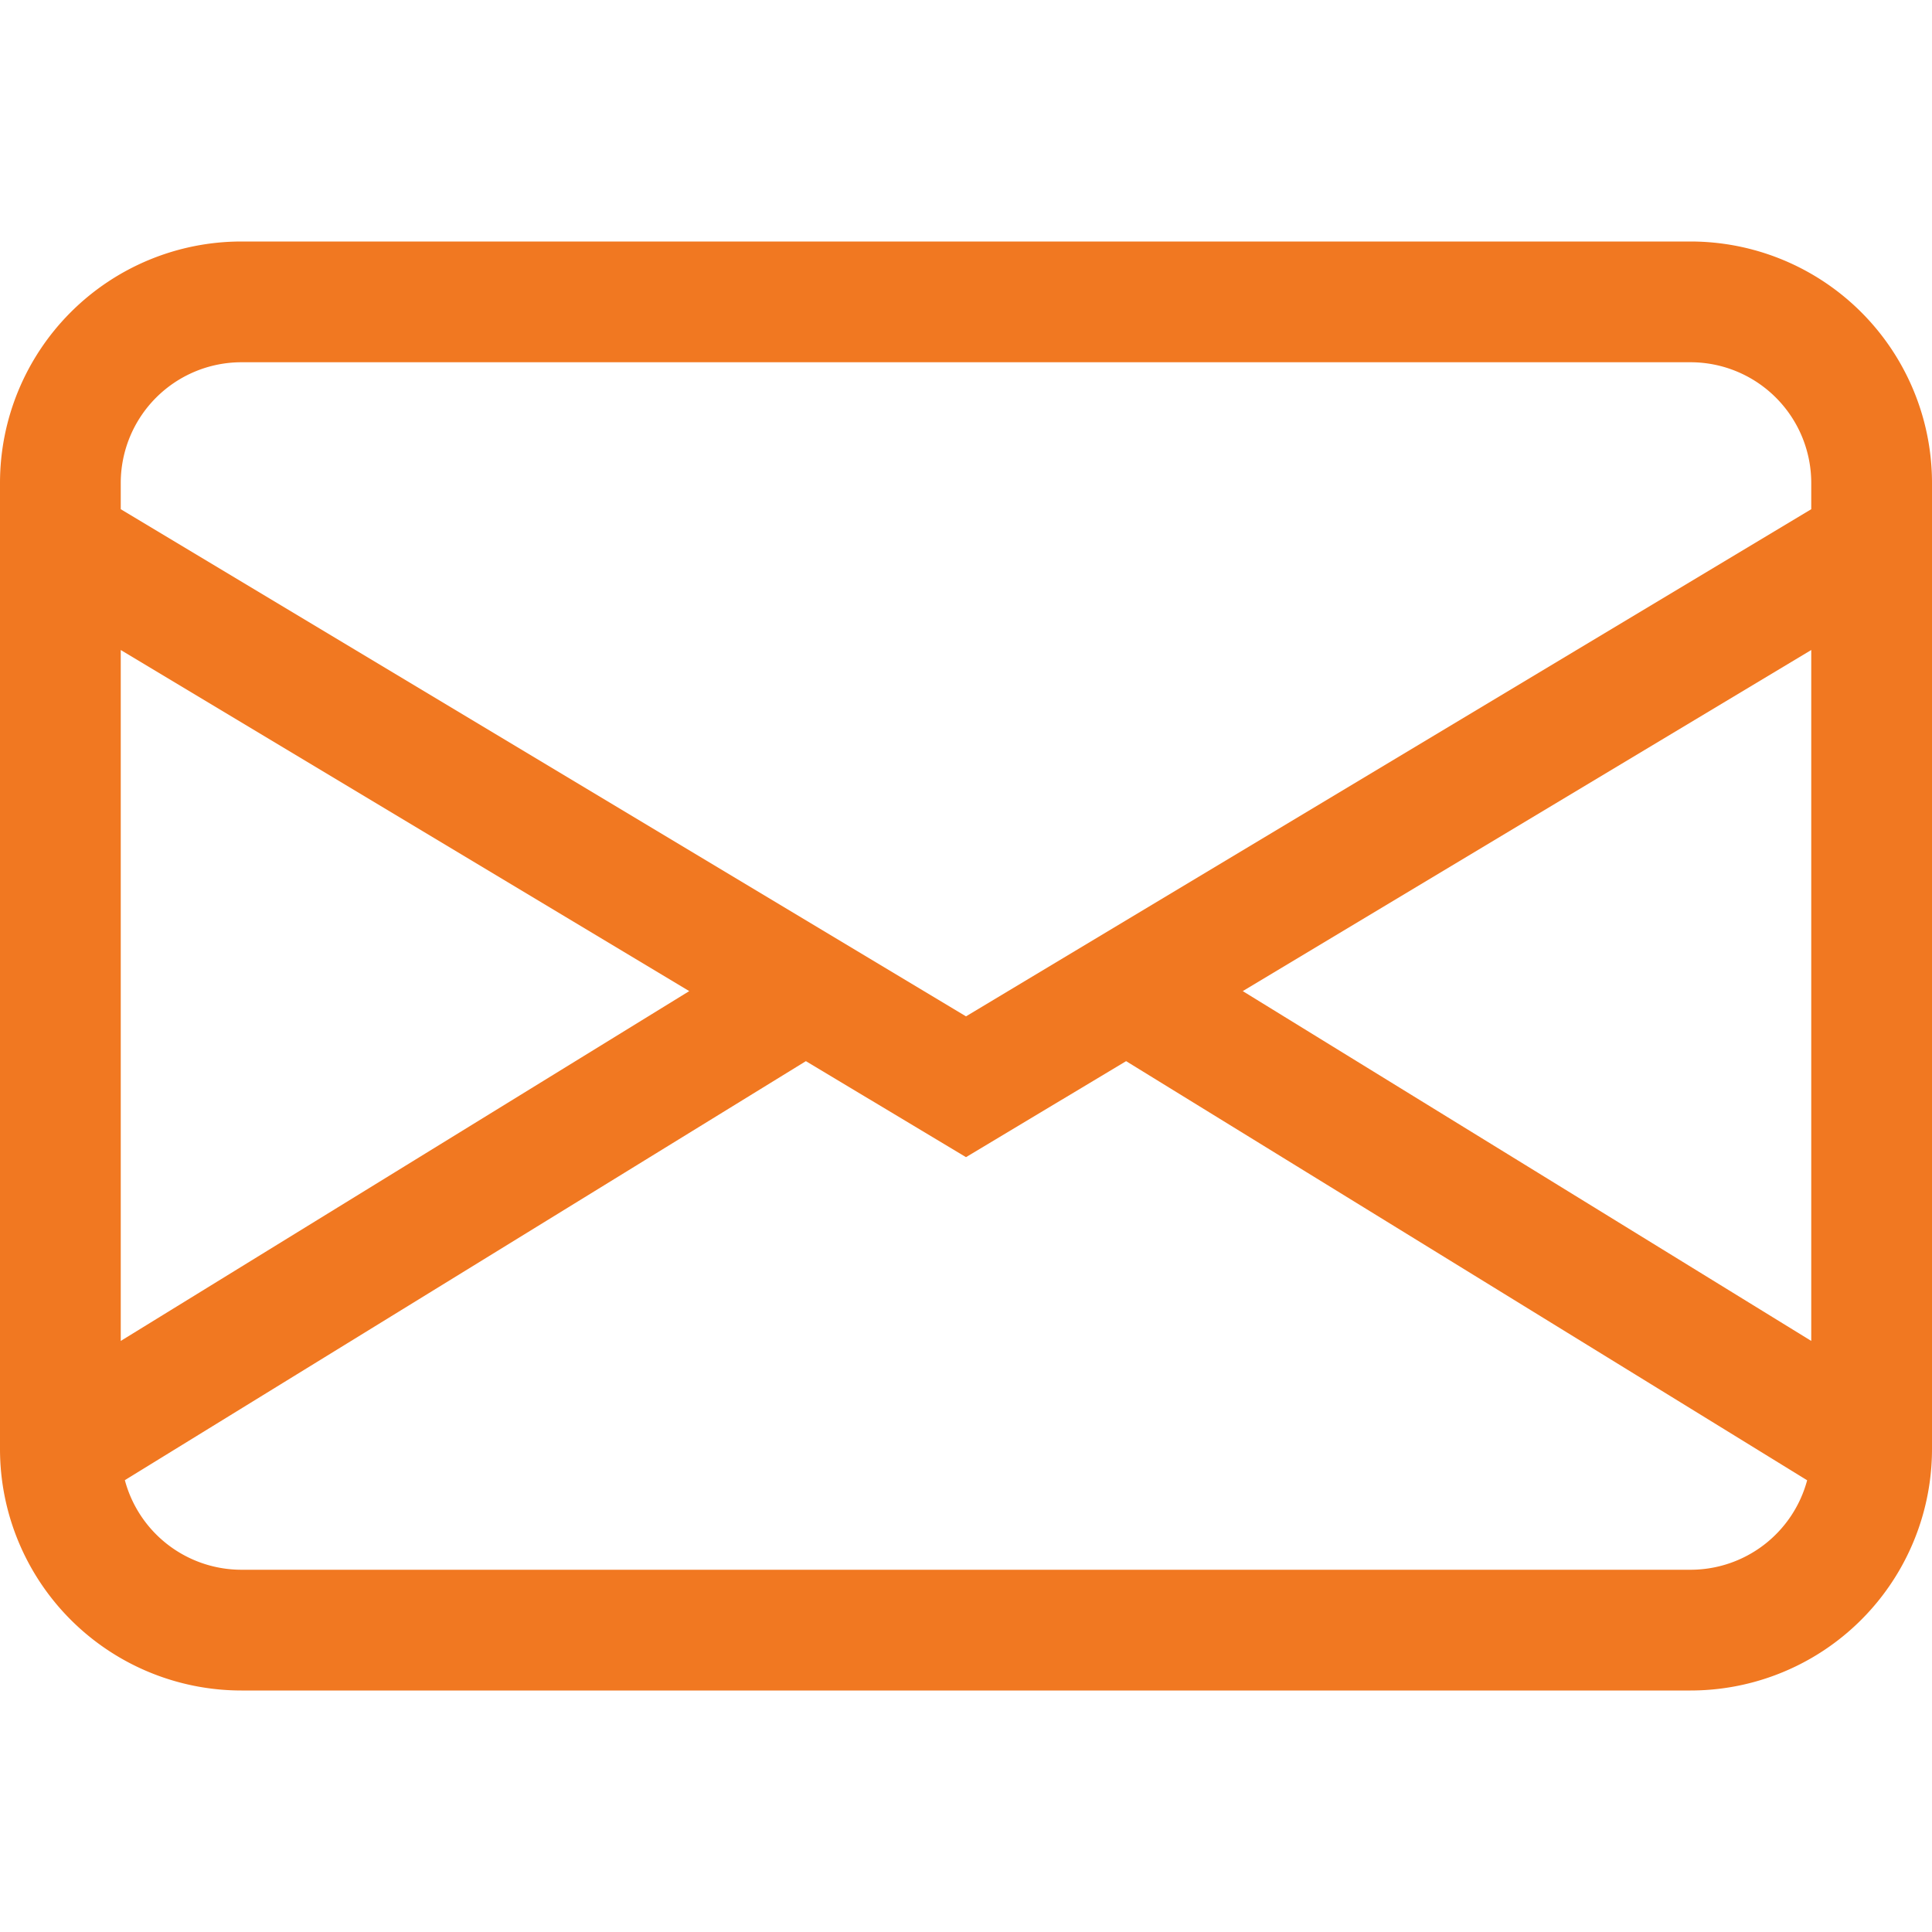 <svg xmlns="http://www.w3.org/2000/svg" width="90" height="90" fill="#F17821" className="bi bi-envelope" viewBox="0 0 16 16">
    <path d="M0 4a2 2 0 0 1 2-2h12a2 2 0 0 1 2 2v8a2 2 0 0 1-2 2H2a2 2 0 0 1-2-2V4Zm2-1a1 1 0 0 0-1 1v.217l7 4.2 7-4.2V4a1 1 0 0 0-1-1H2Zm13 2.383-4.708 2.825L15 11.105V5.383Zm-.034 6.876-5.64-3.471L8 9.583l-1.326-.795-5.64 3.47A1 1 0 0 0 2 13h12a1 1 0 0 0 .966-.741ZM1 11.105l4.708-2.897L1 5.383v5.722Z" />
</svg>